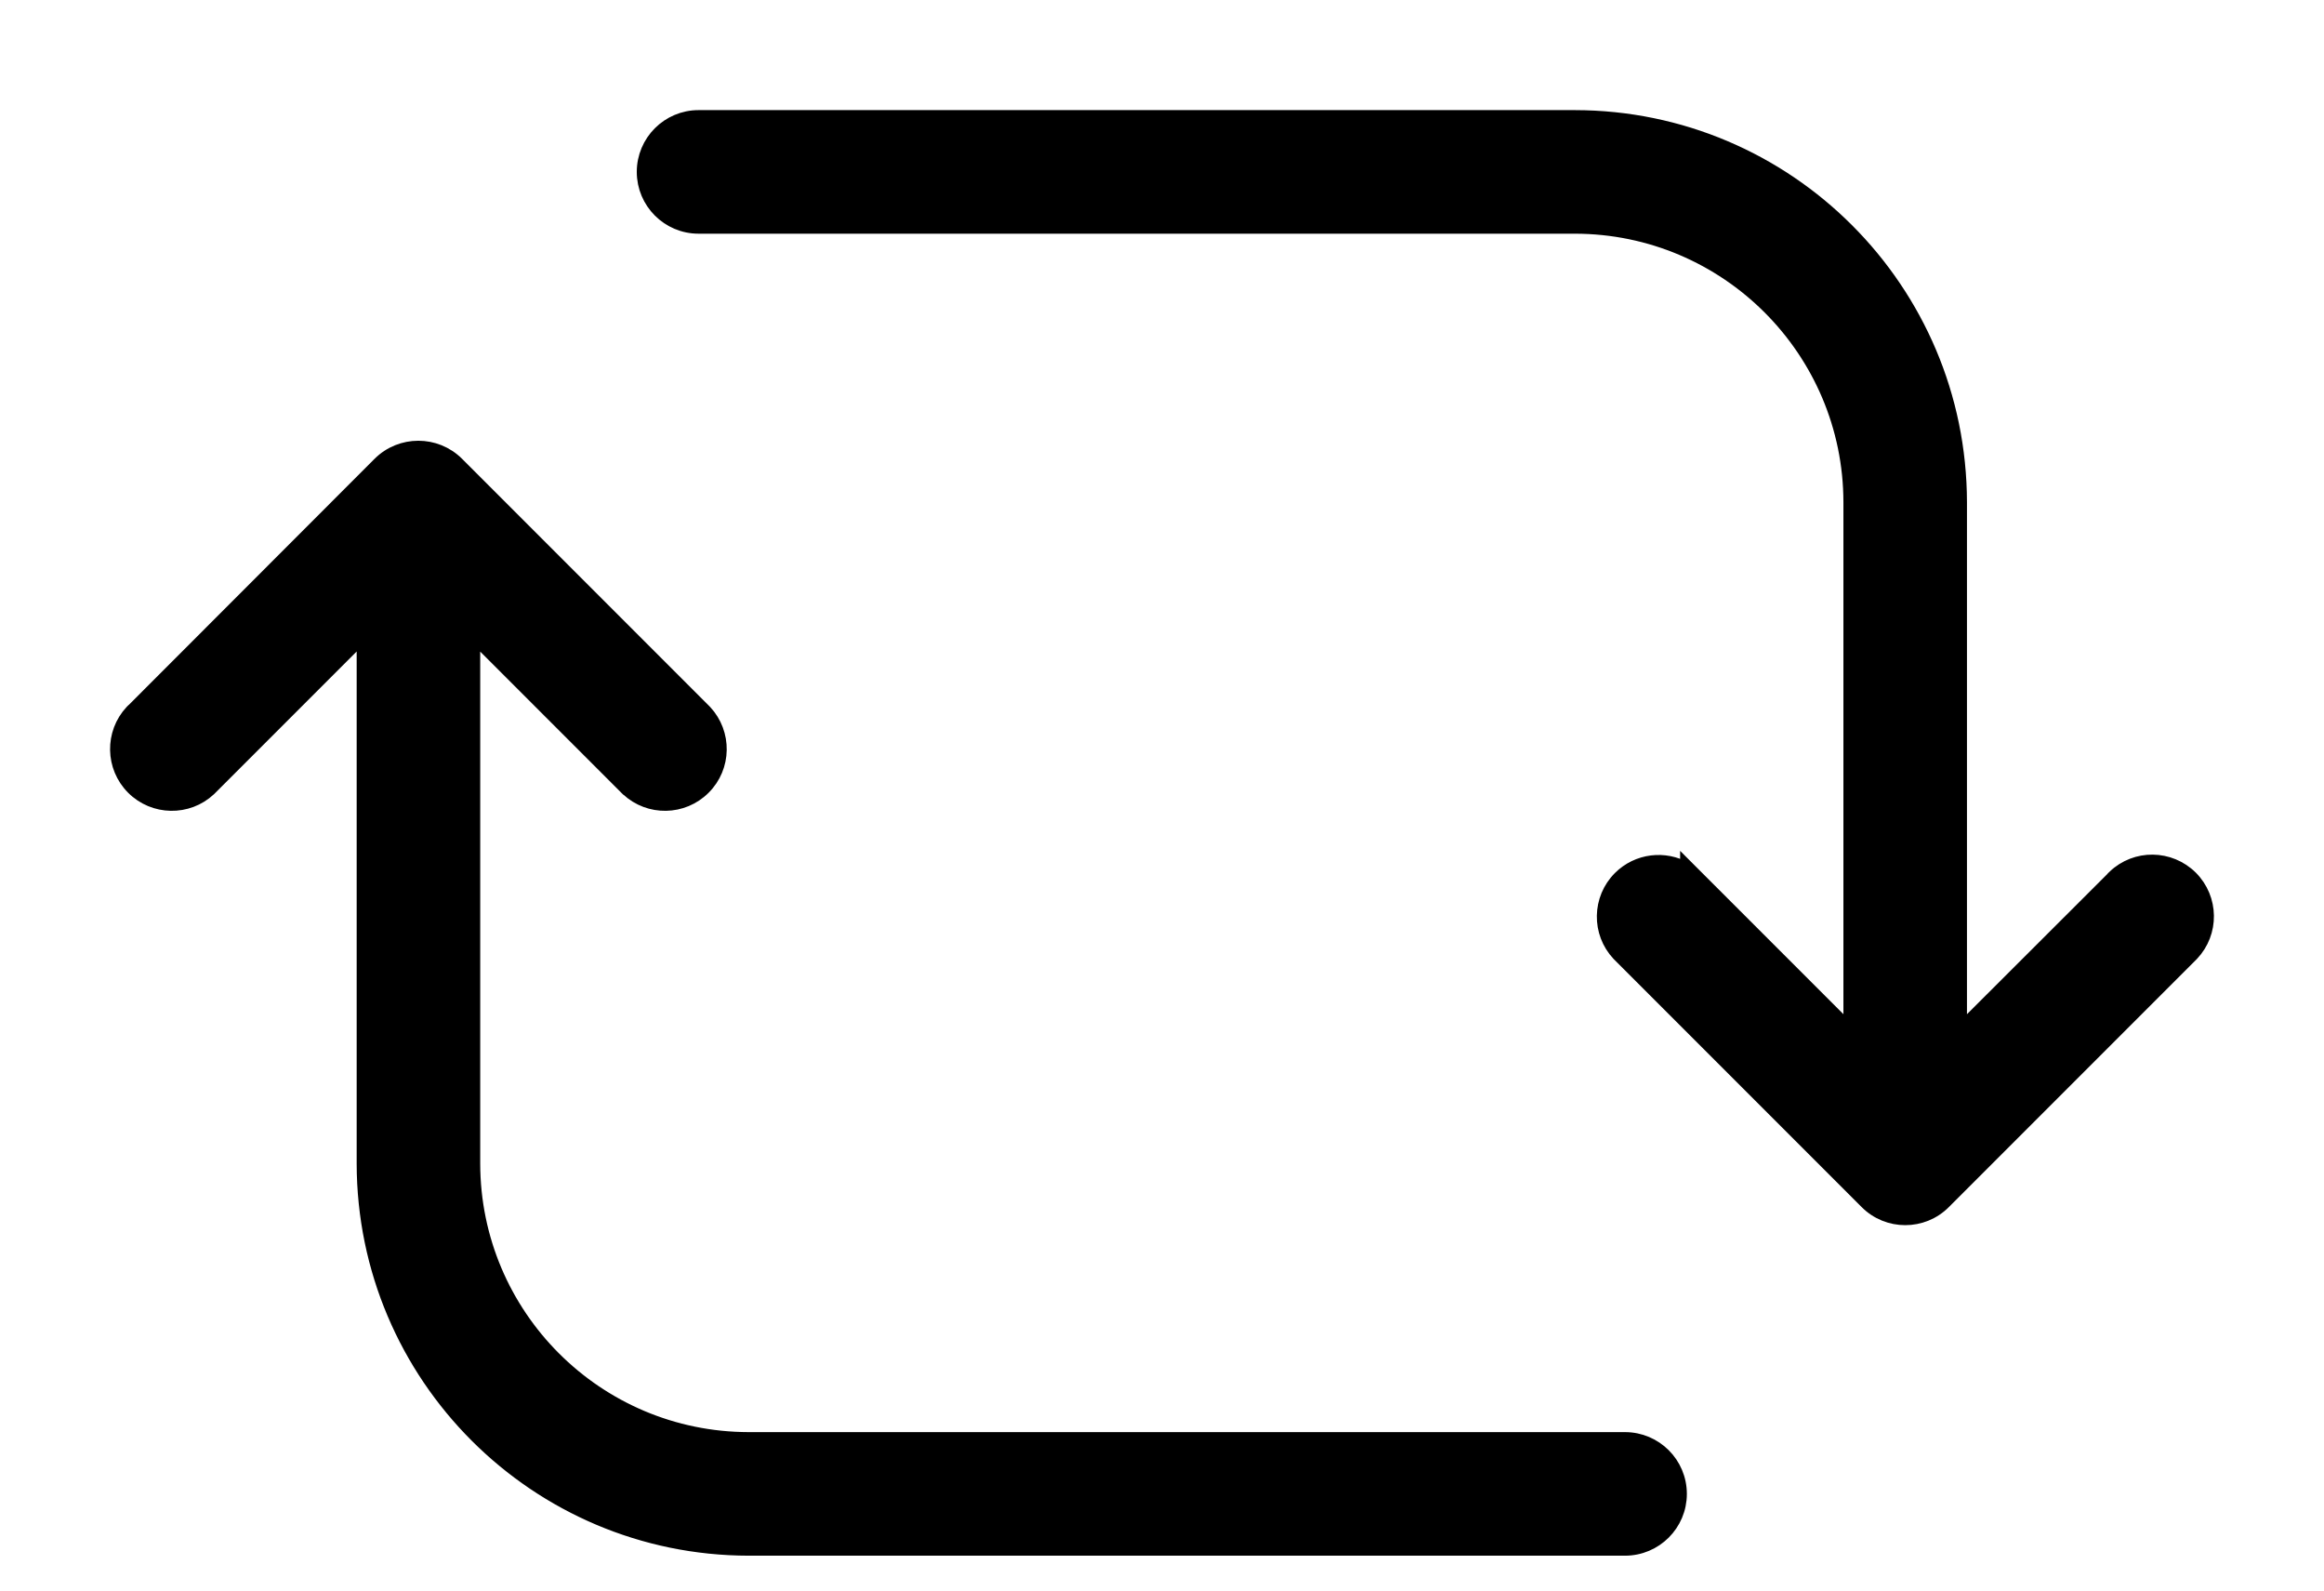 <svg width="19" height="13" viewBox="0 0 19 13" fill="none" xmlns="http://www.w3.org/2000/svg">
<path d="M5.125 6.454L5.125 6.454L5.127 6.455C5.306 6.622 5.585 6.617 5.758 6.444C5.932 6.271 5.936 5.991 5.769 5.812L5.769 5.812L5.768 5.811L3.742 3.785C3.564 3.608 3.276 3.608 3.098 3.785L3.098 3.785L1.074 5.811L1.073 5.811L1.072 5.812C0.905 5.991 0.91 6.271 1.083 6.444C1.256 6.617 1.536 6.622 1.715 6.455L1.715 6.455L1.716 6.454L2.966 5.204L2.966 9.509L2.966 9.509C2.968 11.251 4.38 12.663 6.122 12.665H6.122H13.285C13.537 12.665 13.741 12.461 13.741 12.21C13.741 11.959 13.537 11.755 13.285 11.755H6.122C4.882 11.754 3.877 10.749 3.876 9.509V5.205L5.125 6.454Z" fill="black" stroke="black" stroke-width="0.1"/>
<path d="M17.281 7.161L17.281 7.161L17.281 7.162L16.031 8.41V4.106V4.106C16.029 2.364 14.617 0.952 12.875 0.95H12.875H5.711C5.46 0.95 5.256 1.154 5.256 1.405C5.256 1.656 5.46 1.86 5.711 1.86H12.875C14.114 1.861 15.12 2.867 15.121 4.106V8.41L13.871 7.16L13.786 7.075V7.098C13.612 6.998 13.386 7.023 13.238 7.171C13.065 7.344 13.06 7.624 13.228 7.803L13.228 7.803L13.229 7.804L15.255 9.83C15.432 10.008 15.721 10.008 15.898 9.83L17.924 7.804L17.924 7.804L17.925 7.803C18.095 7.624 18.091 7.343 17.917 7.168L17.917 7.168C17.741 6.994 17.46 6.99 17.281 7.161Z" fill="black" stroke="black" stroke-width="0.1"/>
</svg>
